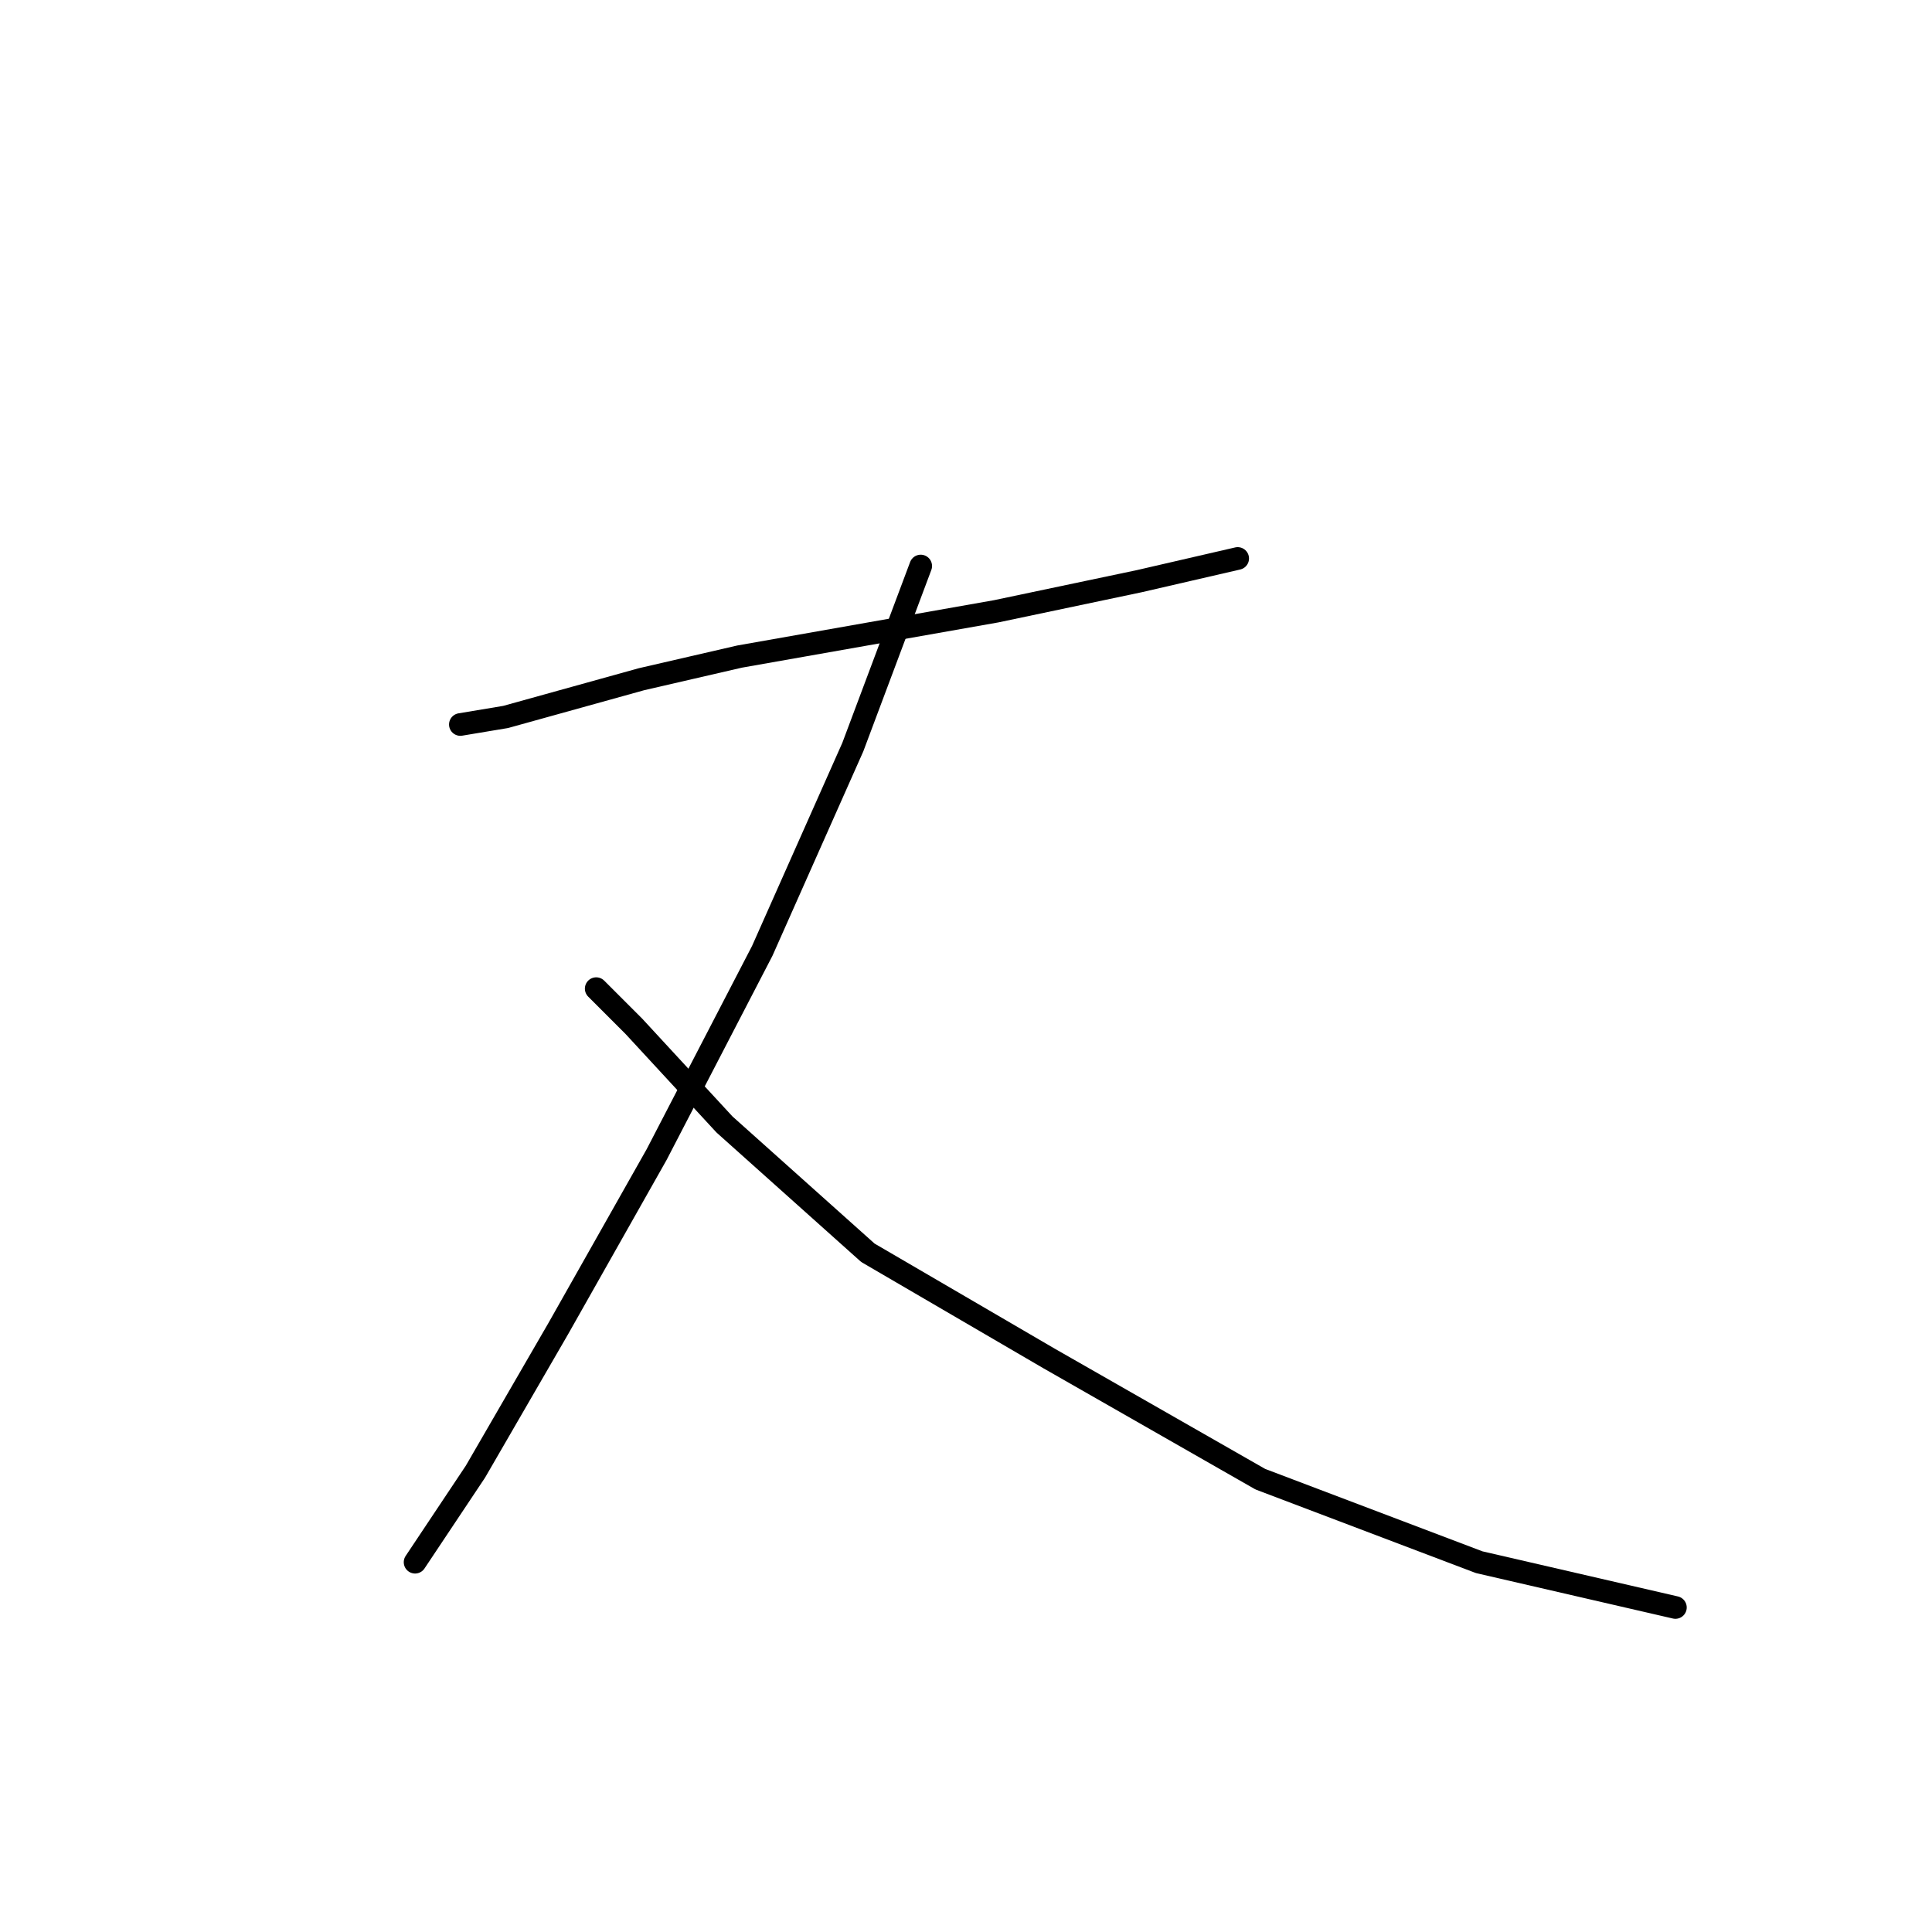<?xml version="1.0" standalone="no"?>
    <svg width="256" height="256" xmlns="http://www.w3.org/2000/svg" version="1.1">
    <polyline stroke="black" stroke-width="3" stroke-linecap="round" fill="transparent" stroke-linejoin="round" points="61 96 67 95 85 90 98 87 132 81 151 77 164 74 164 74 " />
        <polyline stroke="black" stroke-width="3" stroke-linecap="round" fill="transparent" stroke-linejoin="round" points="122 75 113 99 101 126 87 153 74 176 63 195 55 207 55 207 " />
        <polyline stroke="black" stroke-width="3" stroke-linecap="round" fill="transparent" stroke-linejoin="round" points="79 131 84 136 96 149 115 166 139 180 167 196 196 207 222 213 222 213 " />
        </svg>